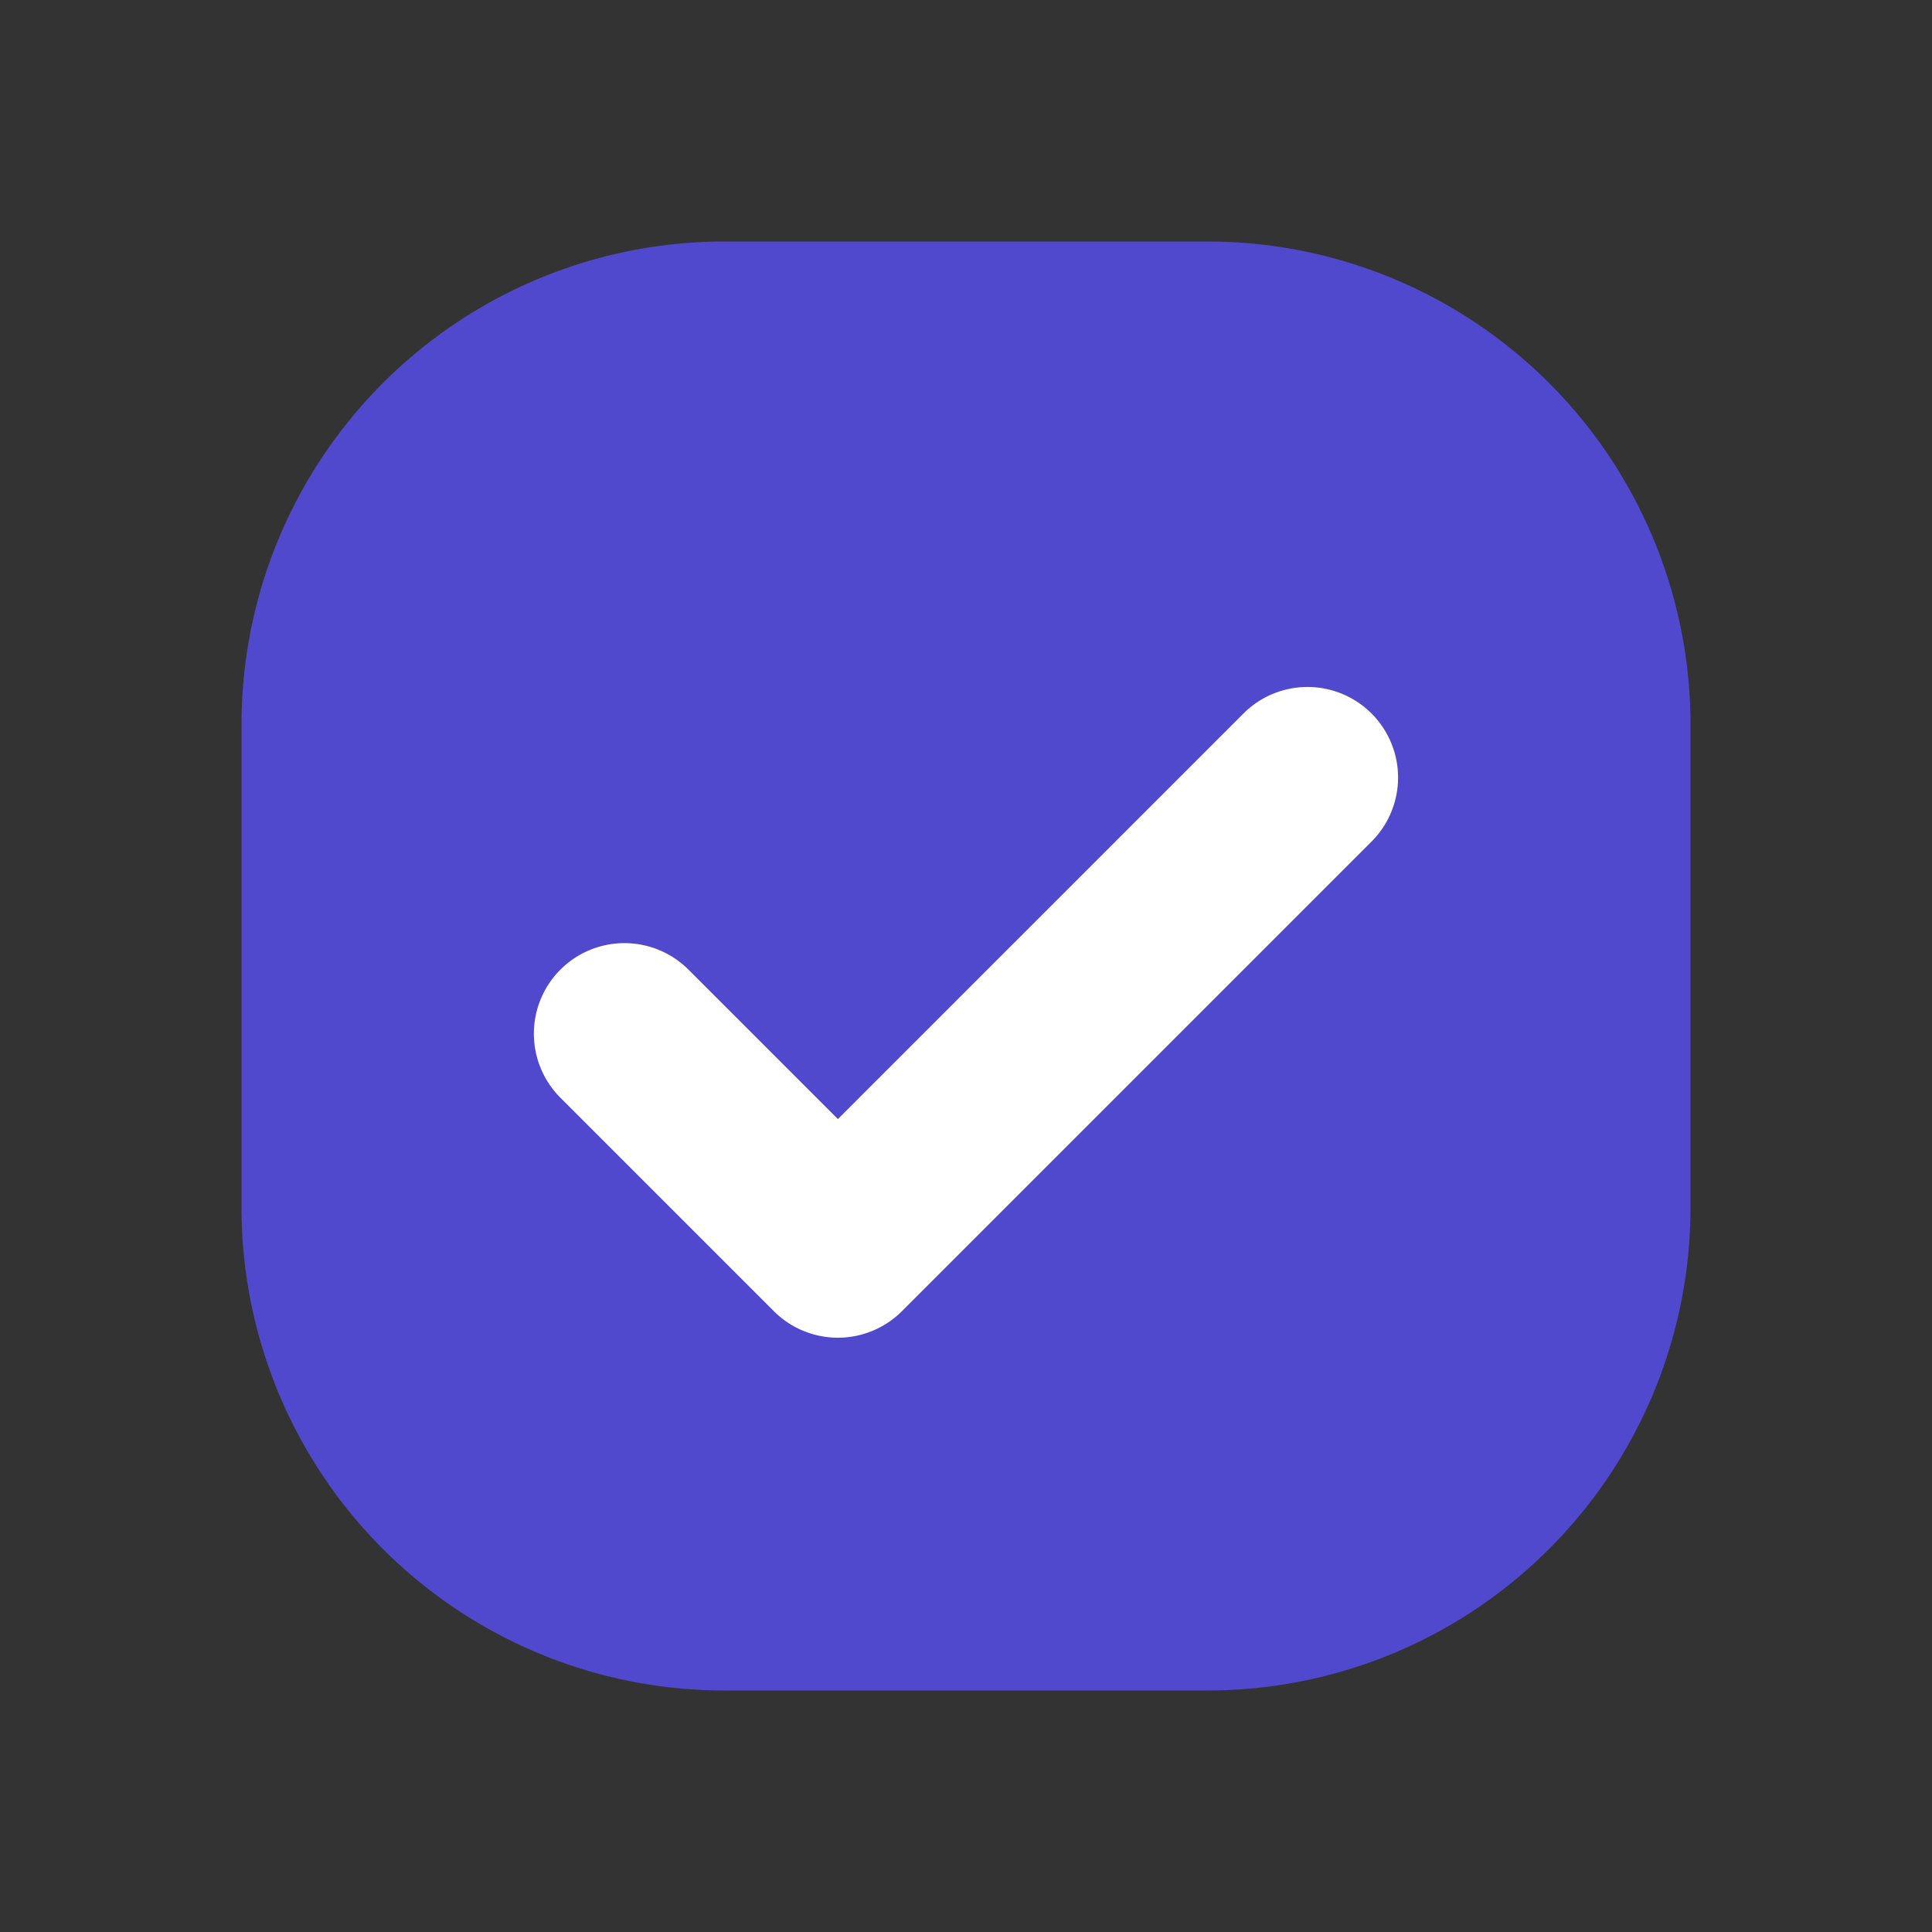 <svg id="ic_checkbox_on_32" xmlns="http://www.w3.org/2000/svg" width="32" height="32" viewBox="0 0 32 32">
  <rect x="0" y="0" width="32" height="32" fill="#333333" stroke="none"/>
  <defs>
    <style>
      .cls-1 {
        fill: none;
      }

      .cls-2 {
        fill: #5049ce;
      }

      .cls-3 {
        fill: #fff;
      }
    </style>
  </defs>
  <rect id="영역" class="cls-1" width="32" height="32"/>
  <path id="배경" class="cls-2" d="M8,0h8a8,8,0,0,1,8,8v8a8,8,0,0,1-8,8H8a8,8,0,0,1-8-8V8A8,8,0,0,1,8,0Z" transform="translate(4 4)"/>
  <path id="패스_431" data-name="패스 431" class="cls-3" d="M2044.5-4803a1.5,1.5,0,0,1-1.5-1.5v-5a1.5,1.5,0,0,1,1.5-1.5,1.5,1.5,0,0,1,1.5,1.5v3.5h9.5a1.5,1.5,0,0,1,1.5,1.5,1.5,1.5,0,0,1-1.5,1.5Z" transform="translate(1965.493 4863.631) rotate(-45)"/>
</svg>
